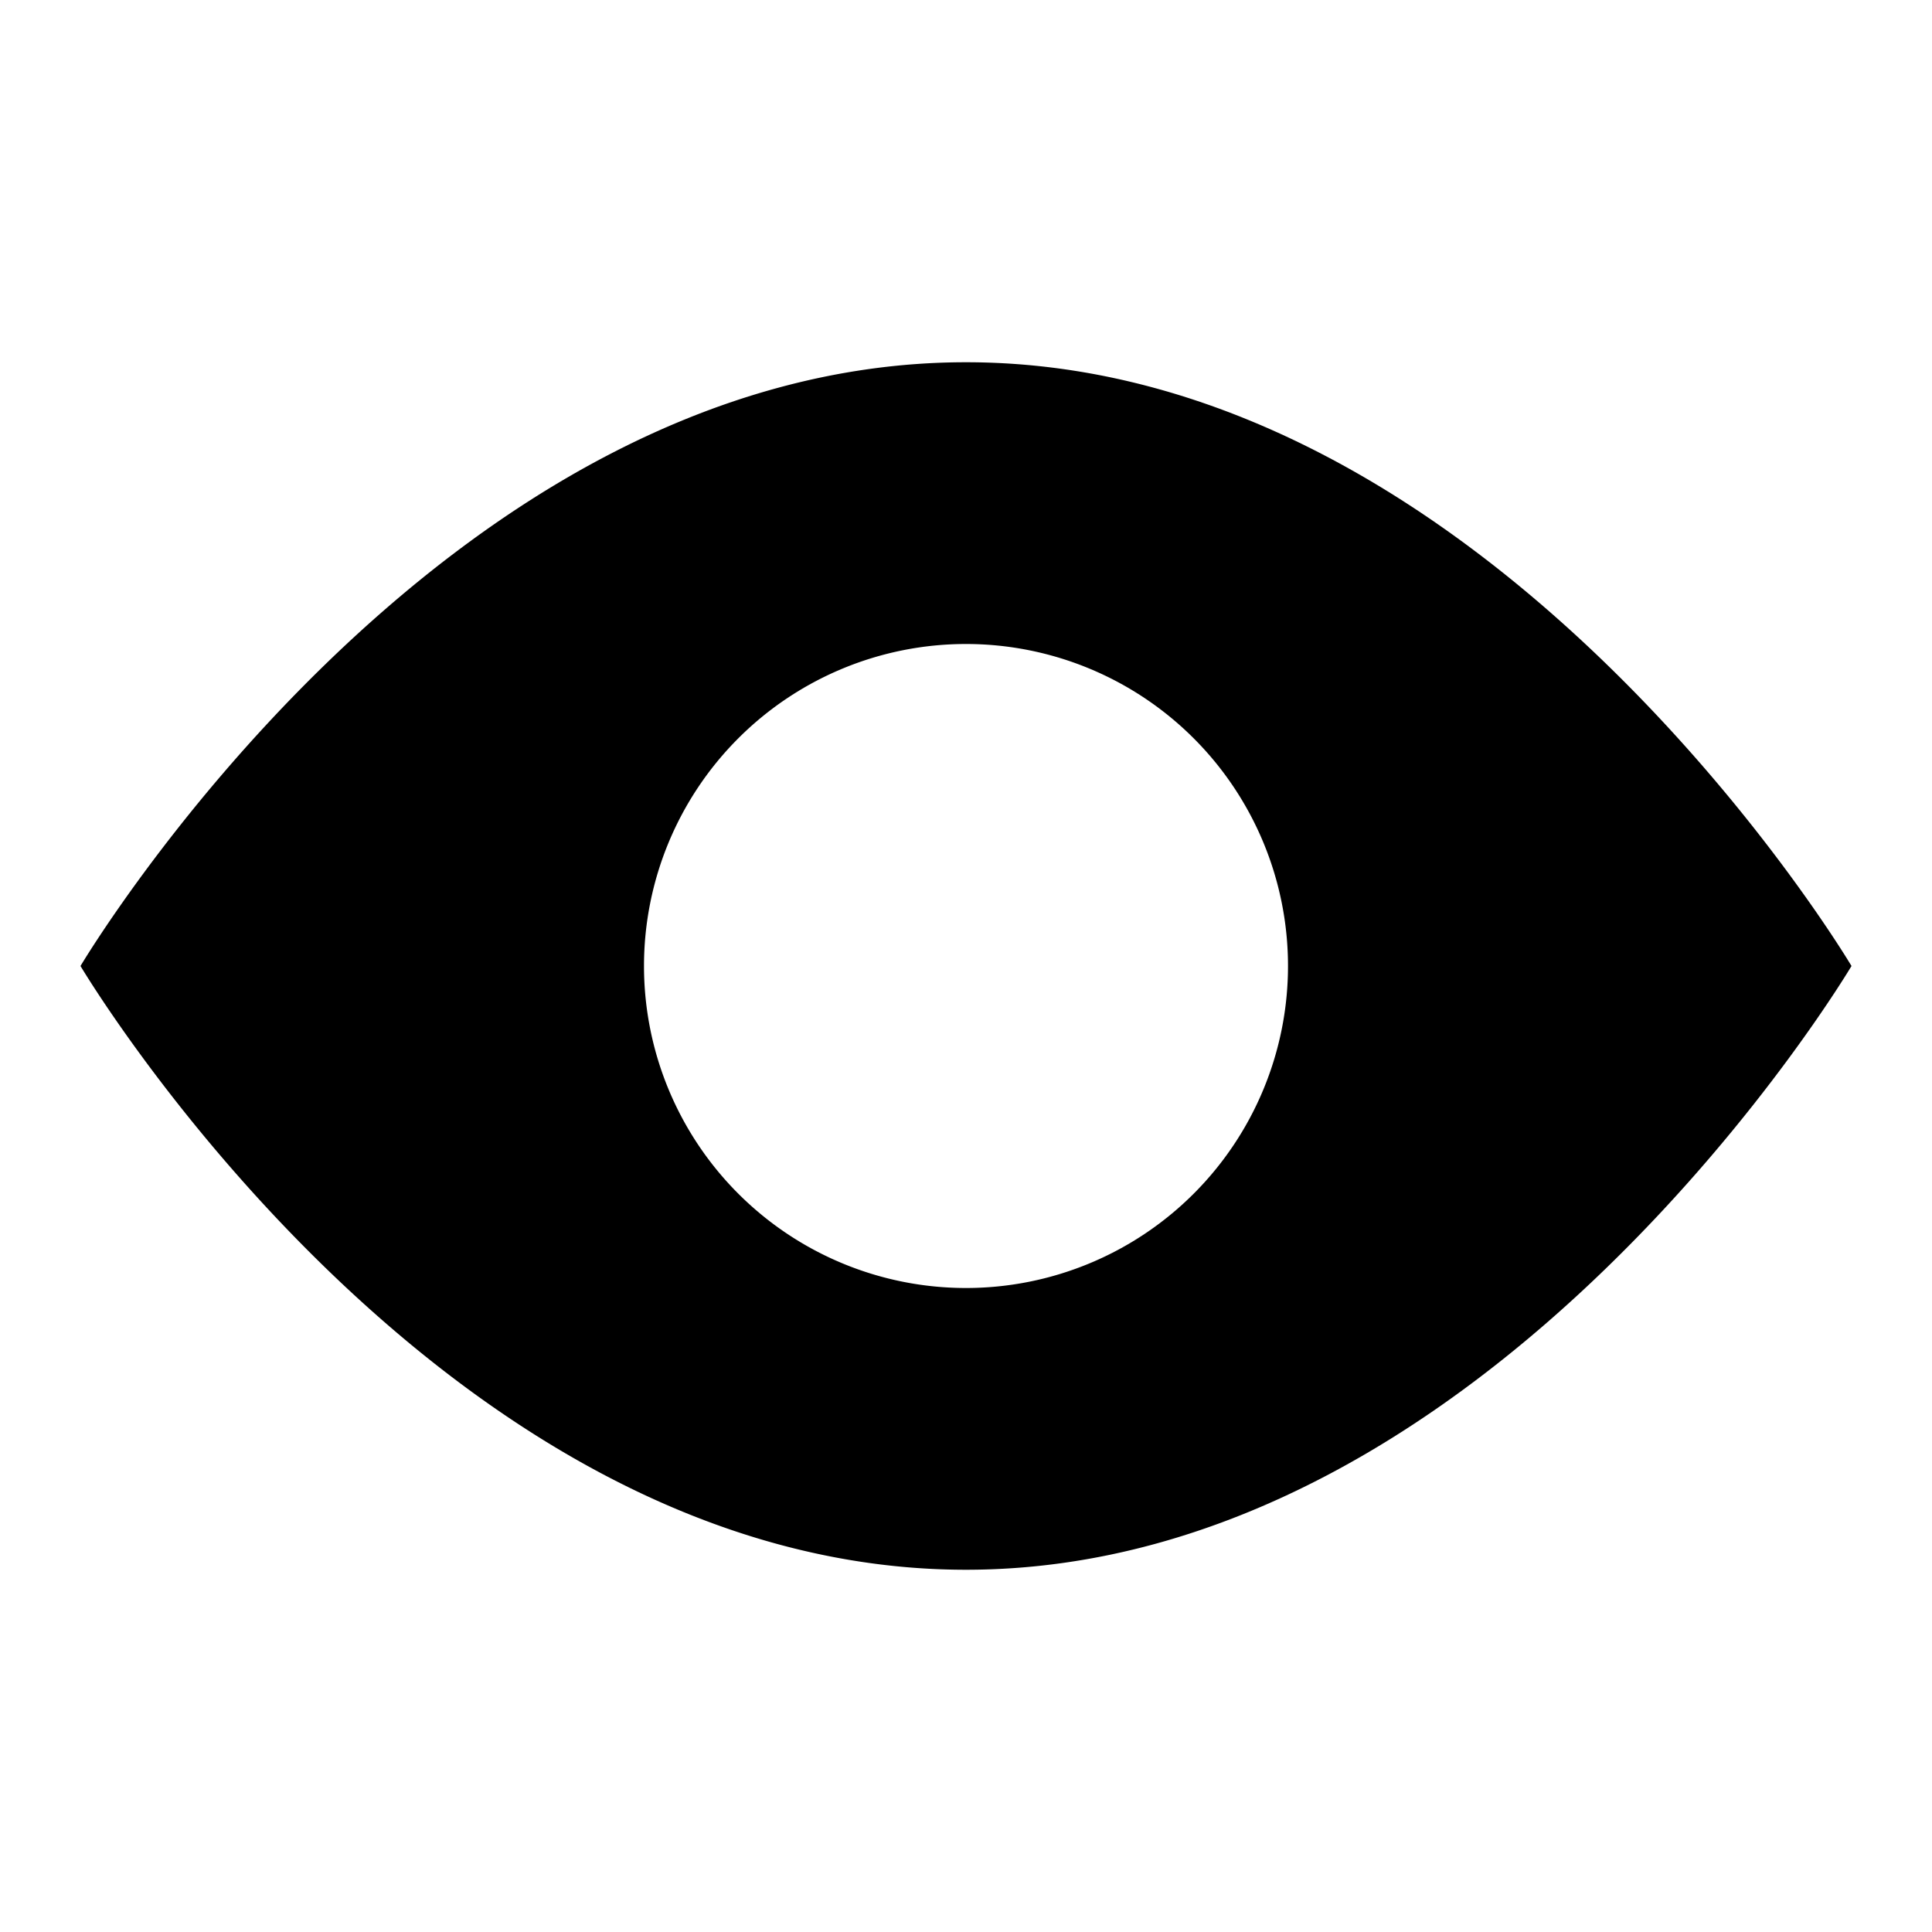 <svg width="48" height="48" viewBox="0 0 48 48" xmlns="http://www.w3.org/2000/svg"><title>eye-fill</title><path d="M24 9C10.9 9 2 24 2 24s8.9 15 22 15 22-15 22-15S37.1 9 24 9zm0 23a8 8 0 1 0 0-16 8 8 0 0 0 0 16z" fill="currentColor" fill-rule="evenodd"/></svg>